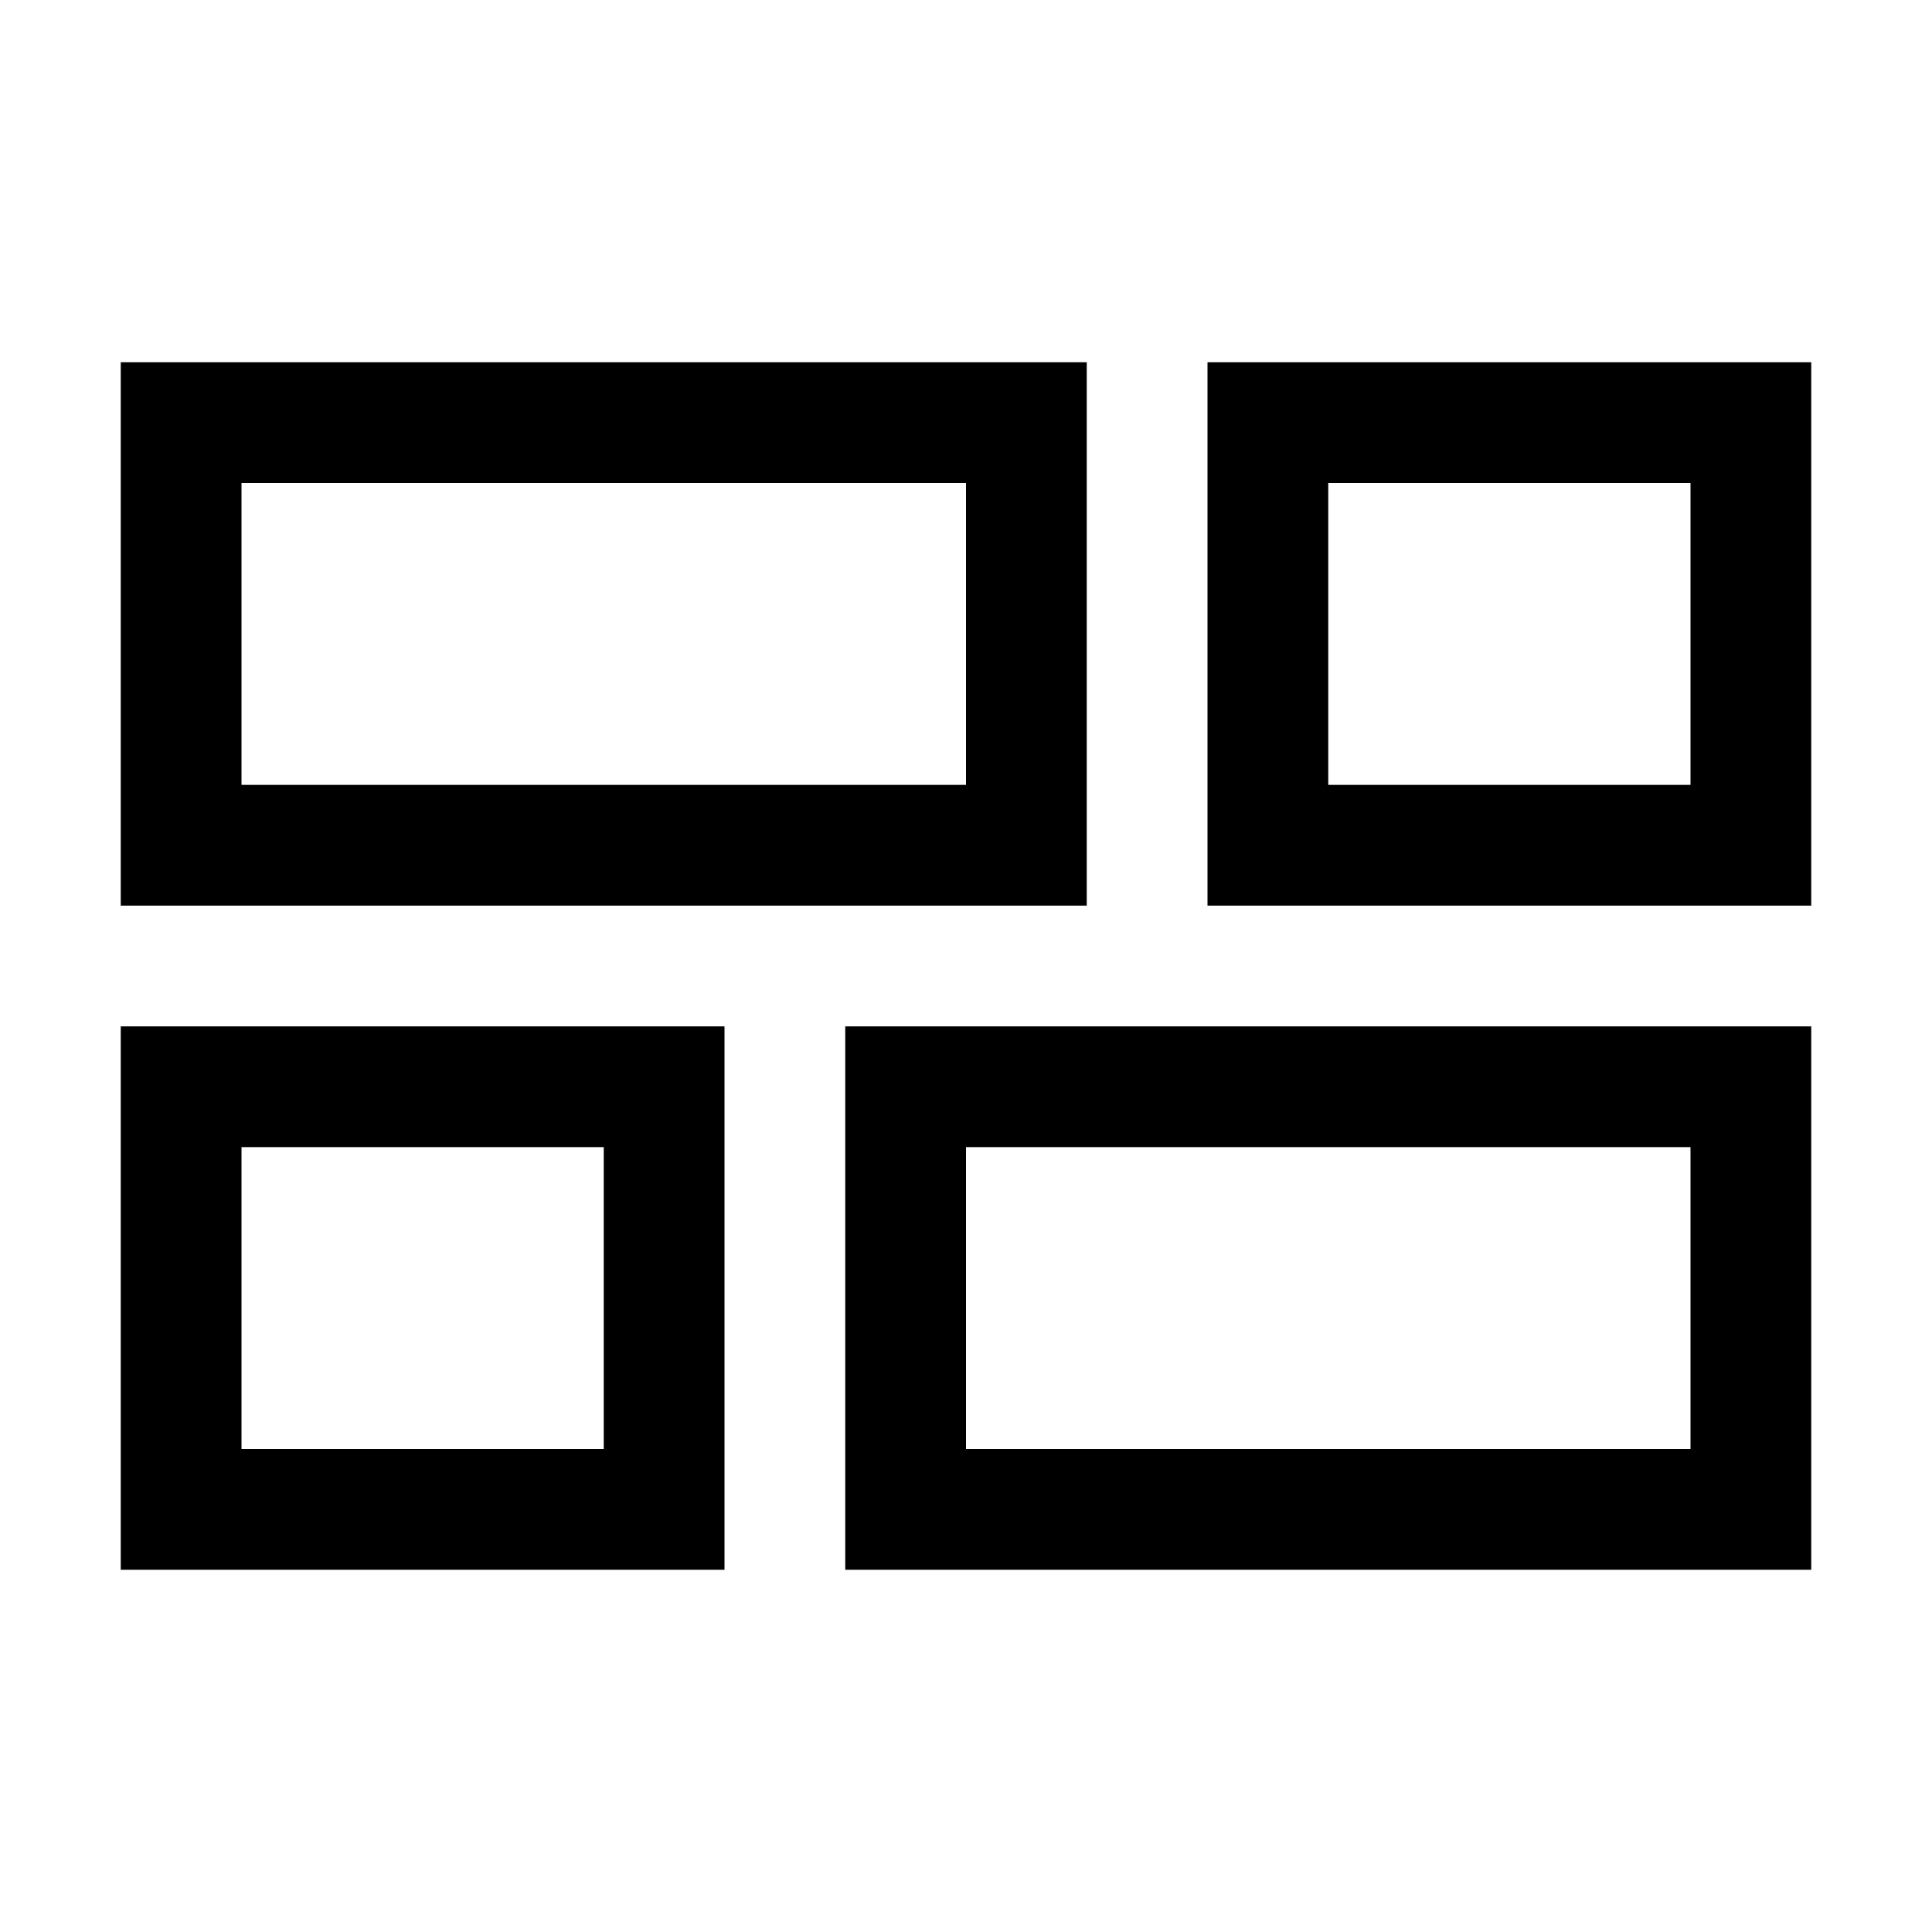 <svg xmlns="http://www.w3.org/2000/svg" viewBox="0 0 32 32" xml:space="preserve" enable-background="new 0 0 32 32">
    <path d="M18 6H2v9h16V6zm-2 7H4V8h12v5zM20 6v9h10V6H20zm8 7h-6V8h6v5zM14 26h16v-9H14v9zm2-7h12v5H16v-5zM2 26h10v-9H2v9zm2-7h6v5H4v-5z"/>
</svg>
